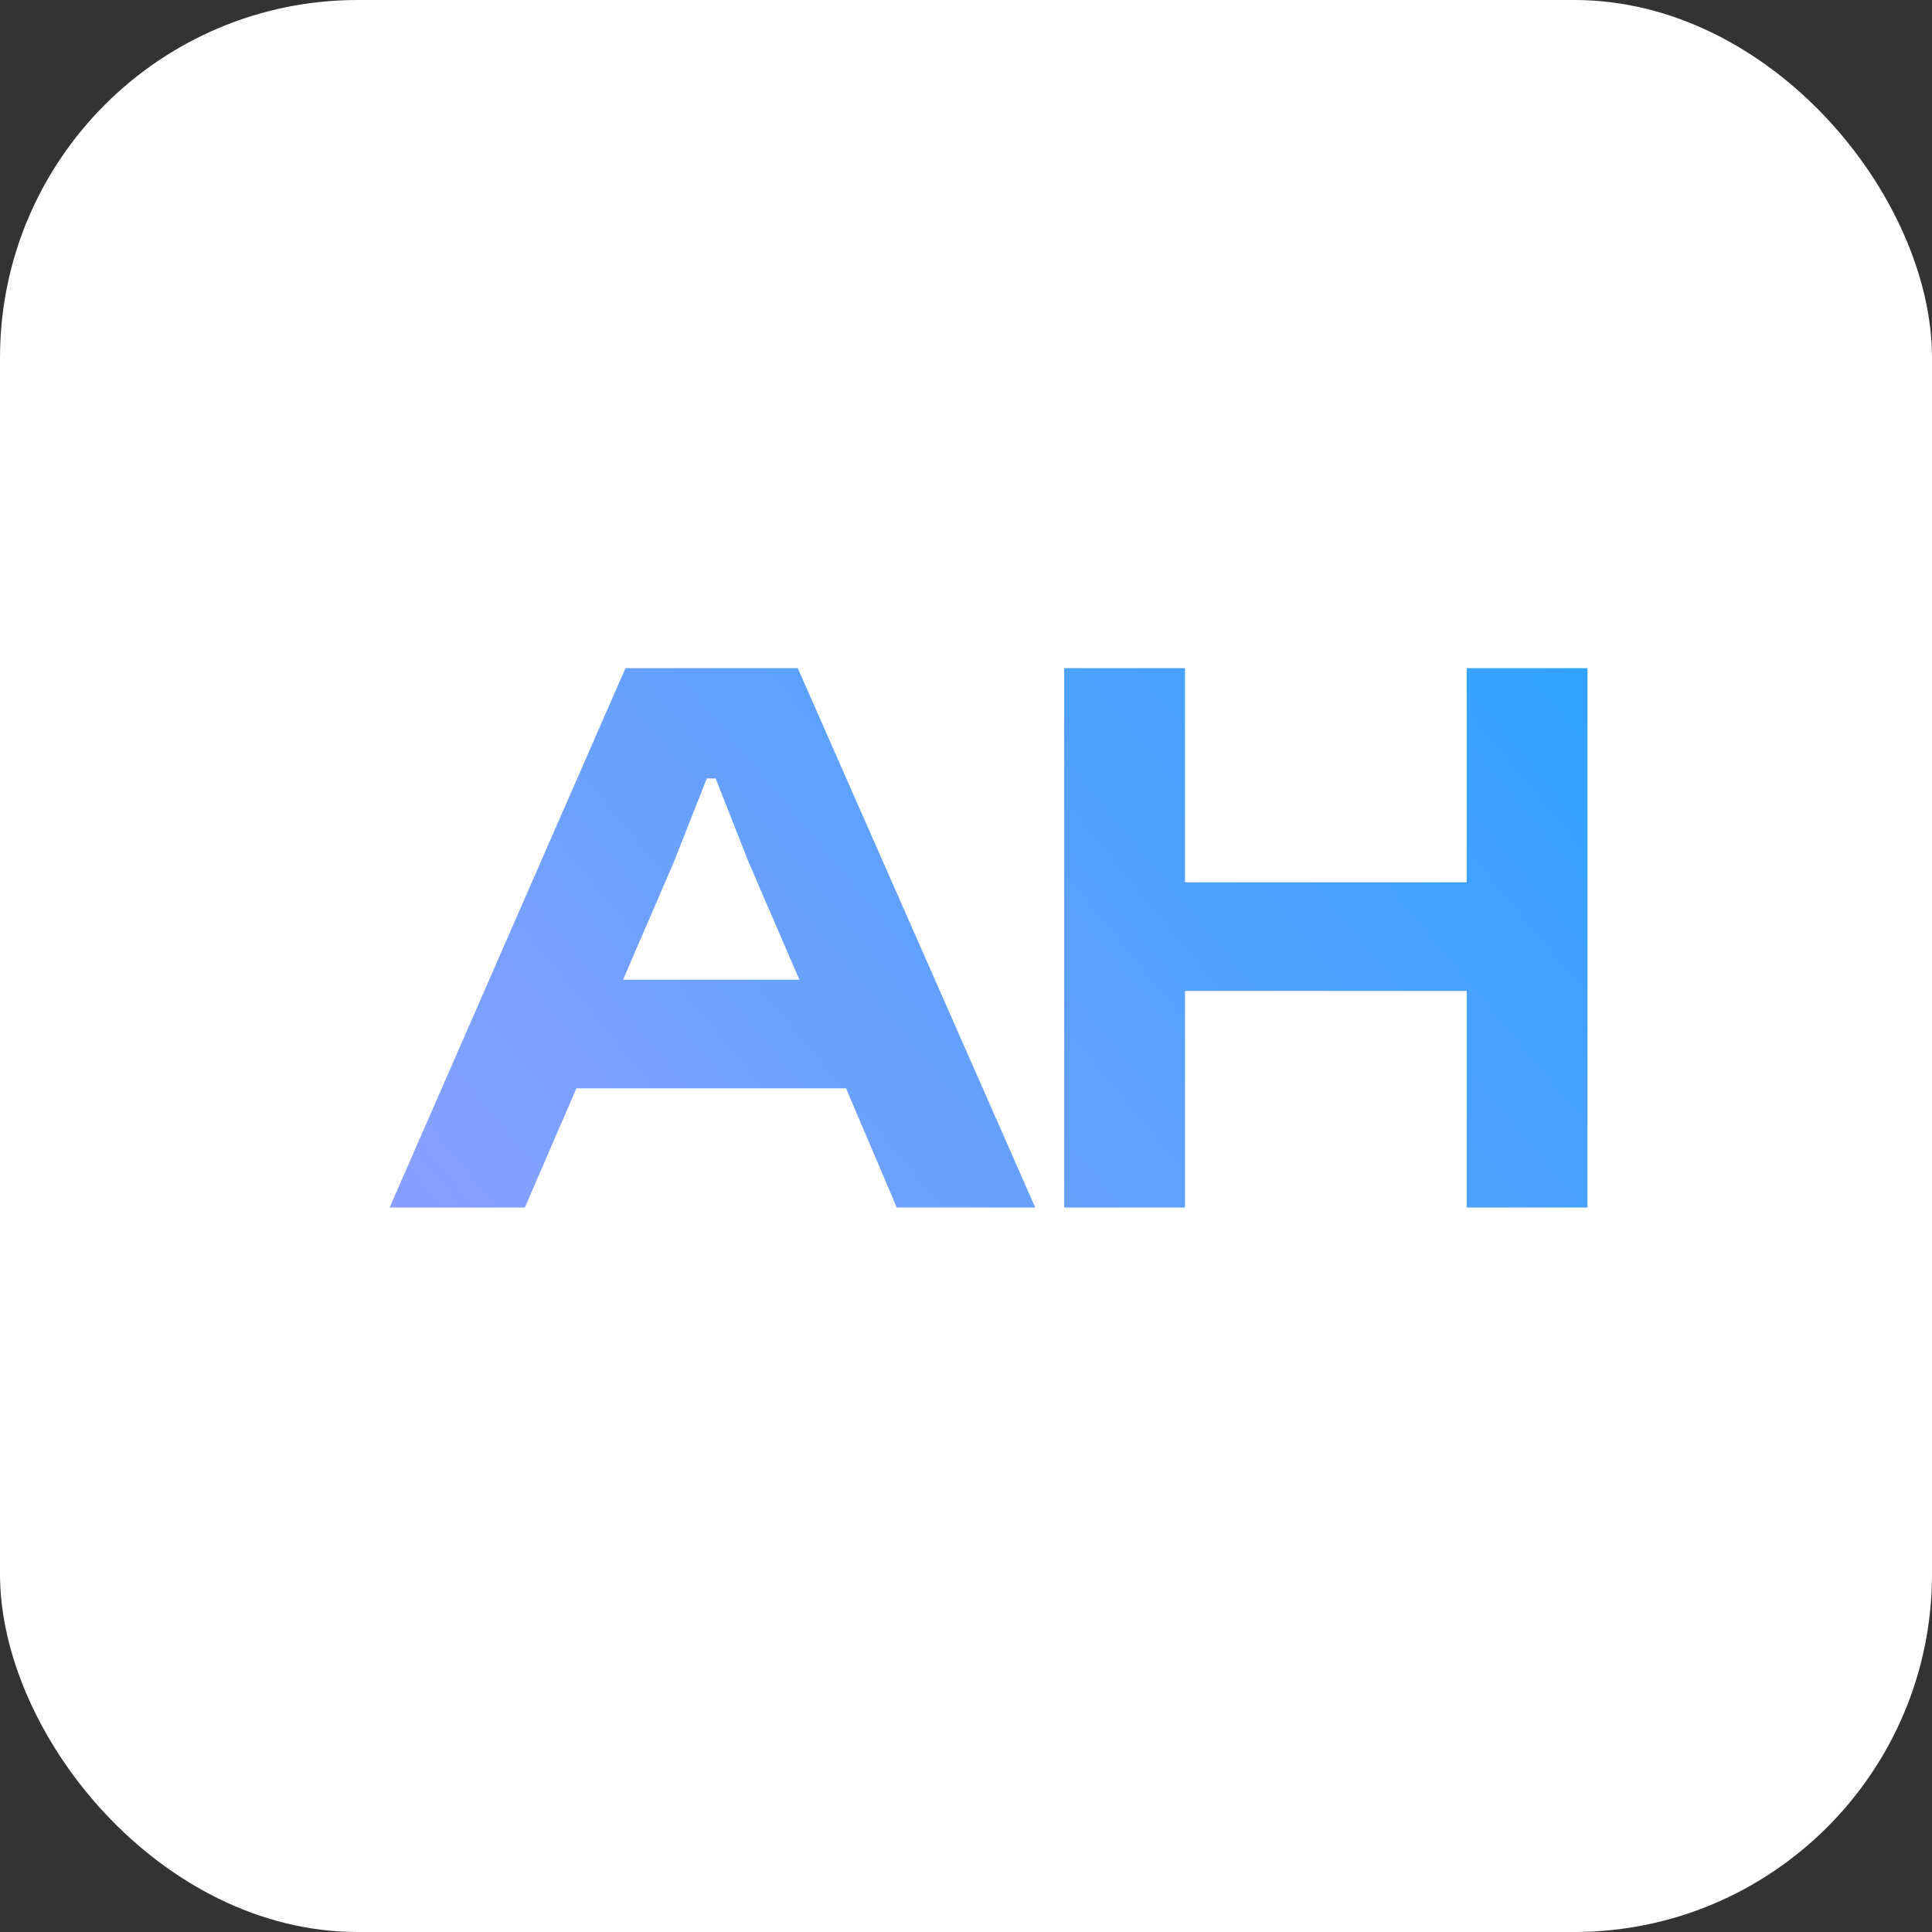 <svg width="48" height="48" viewBox="0 0 48 48" fill="none" xmlns="http://www.w3.org/2000/svg">
    <rect x="0" y="0" width="48" height="48" fill="#333333" stroke="none"/>
    <rect width="48" height="48" rx="8.889" fill="white"/>
    <path d="M13.04 30H9.68L15.54 16.6H19.82L25.72 30H22.28L21.02 27.04H14.32L13.04 30ZM16.74 21.42L15.48 24.34H19.86L18.6 21.42L17.78 19.34H17.56L16.74 21.42ZM29.44 30H26.44V16.6H29.44V21.92H36.44V16.6H39.44V30H36.44V24.62H29.44V30Z" fill="url(#paint0_linear_1545_39)"/>
    <defs>
        <linearGradient id="paint0_linear_1545_39" x1="8" y1="35.5" x2="38.011" y2="10.548" gradientUnits="userSpaceOnUse">
            <stop stop-color="#989FFF"/>
            <stop offset="1" stop-color="#29A2FF"/>
        </linearGradient>
    </defs>
</svg>
